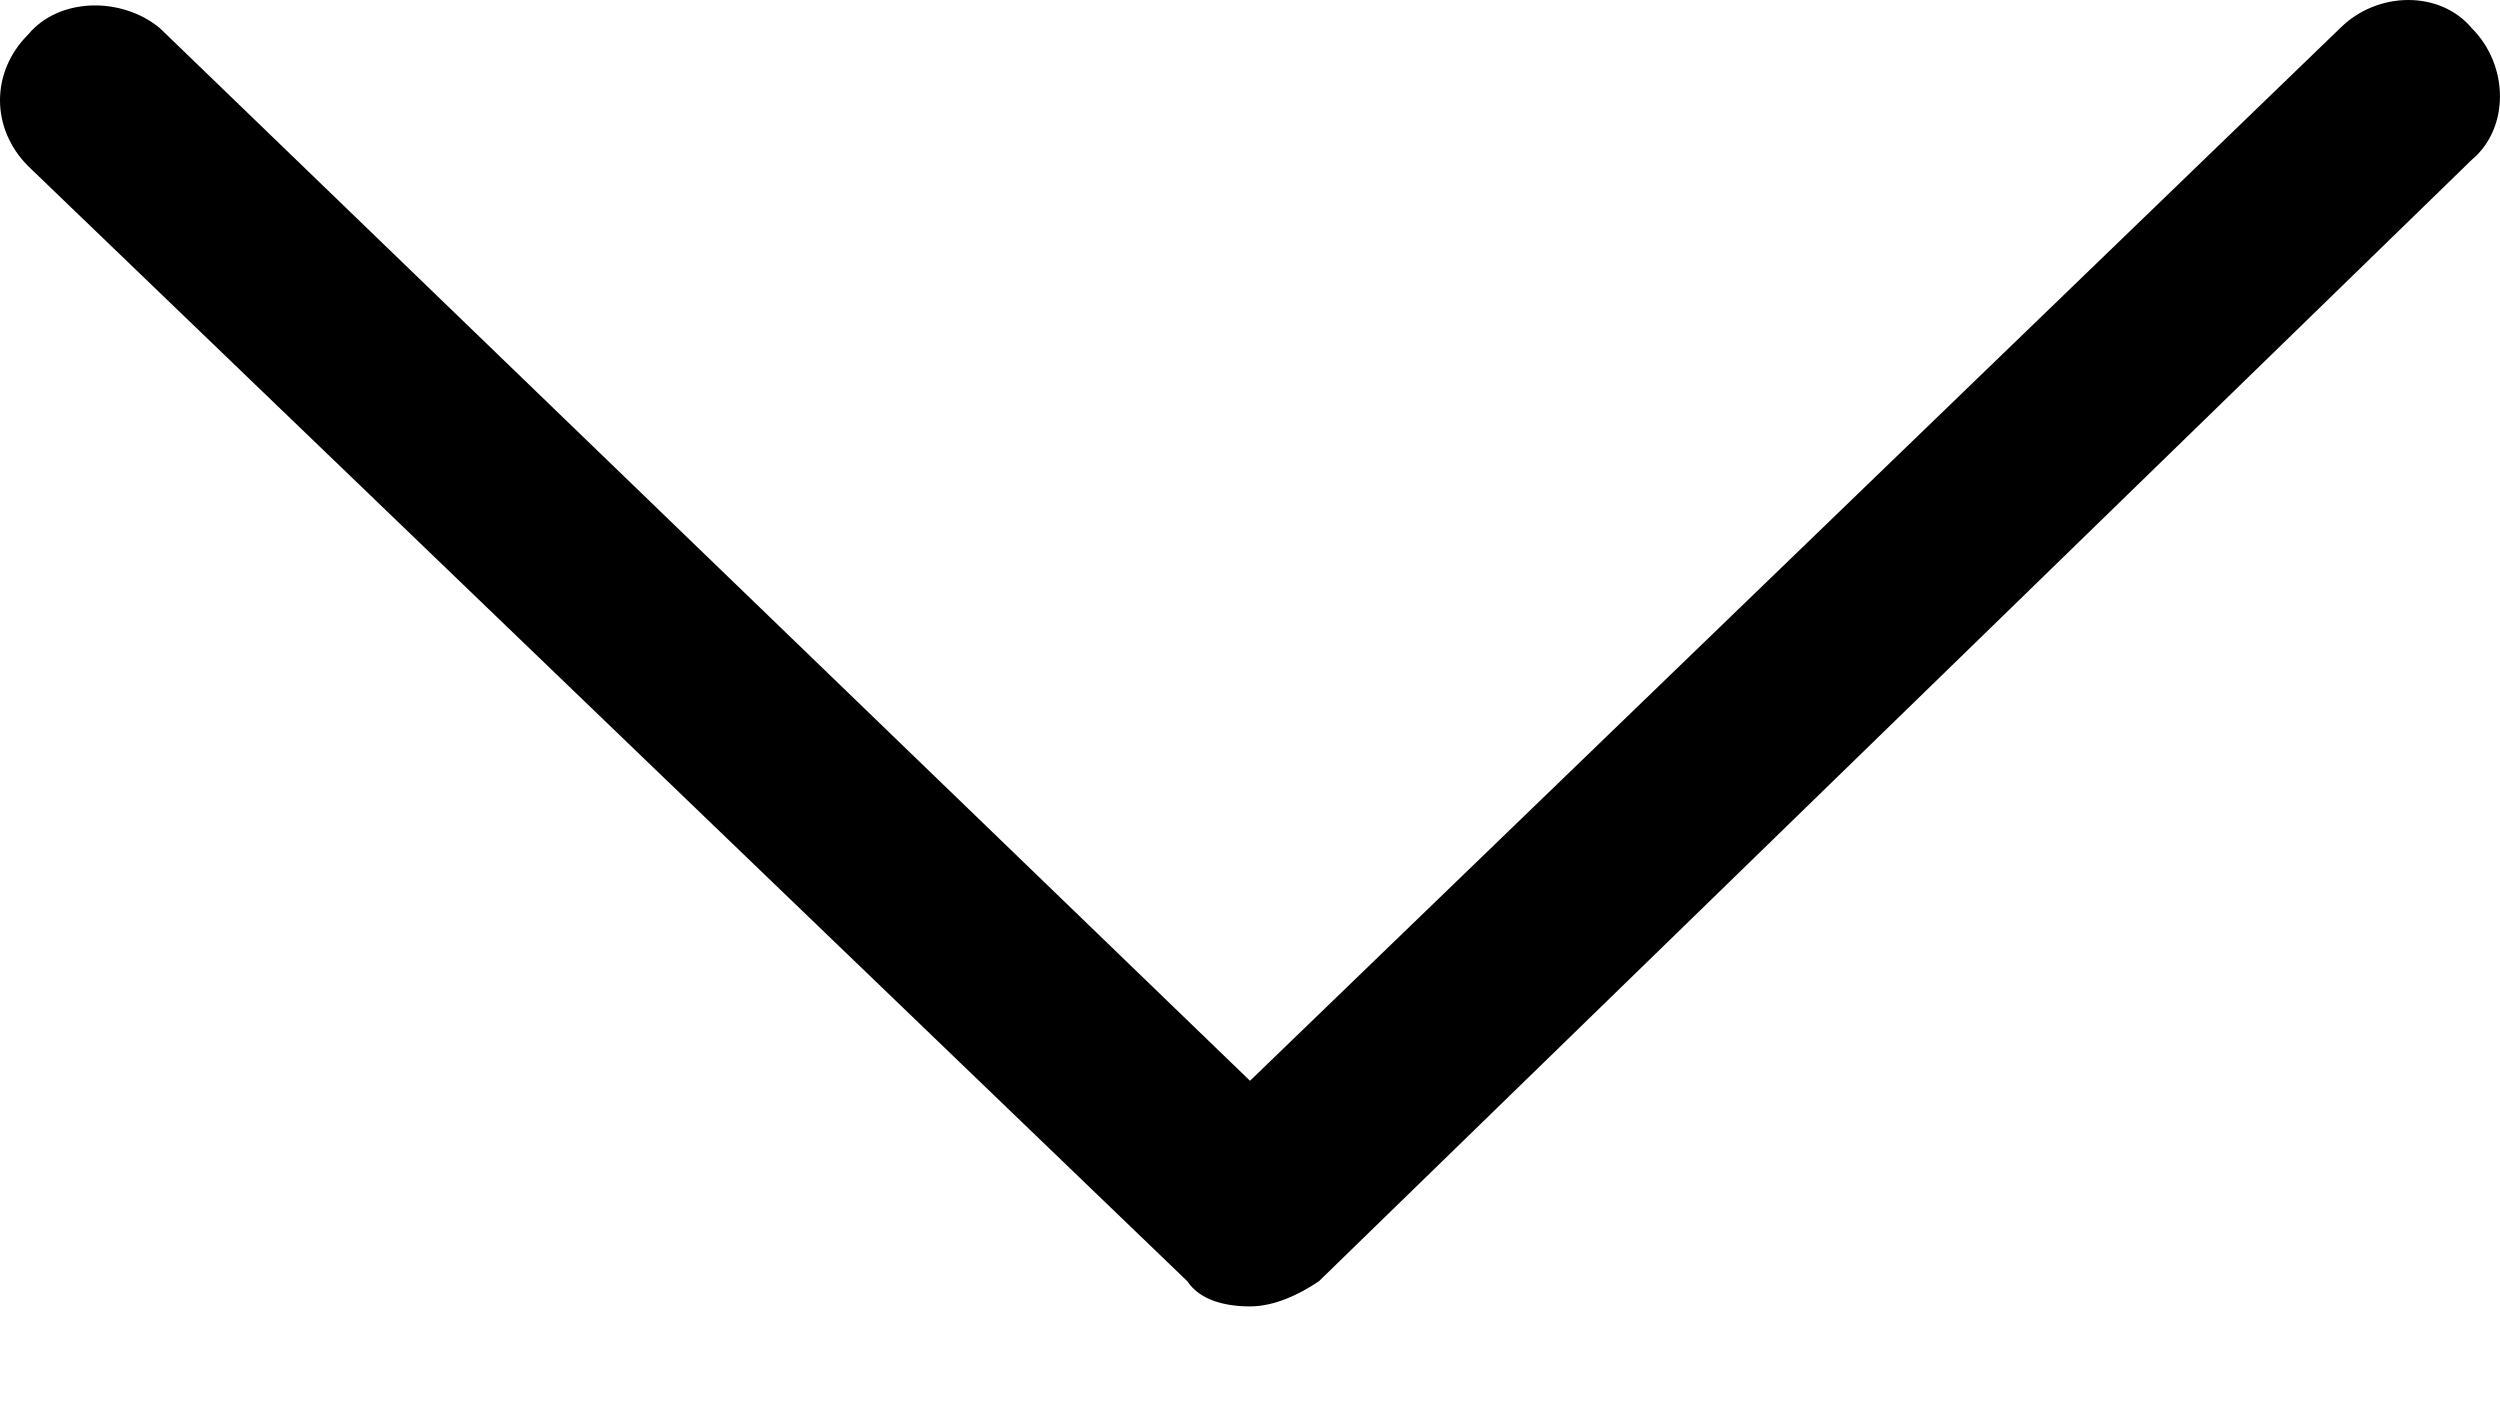 <svg width="16" height="9" viewBox="0 0 16 9" fill="currentColor" xmlns="http://www.w3.org/2000/svg">
<path d="M8 8.361C7.84 8.361 7.679 8.321 7.599 8.2L0.18 1.063C-0.06 0.822 -0.06 0.461 0.18 0.221C0.381 -0.02 0.782 -0.02 1.023 0.18L8 6.917L14.977 0.18C15.218 -0.06 15.619 -0.06 15.819 0.18C16.06 0.421 16.06 0.822 15.819 1.023L8.441 8.2C8.321 8.281 8.16 8.361 8 8.361Z"/>
</svg>
